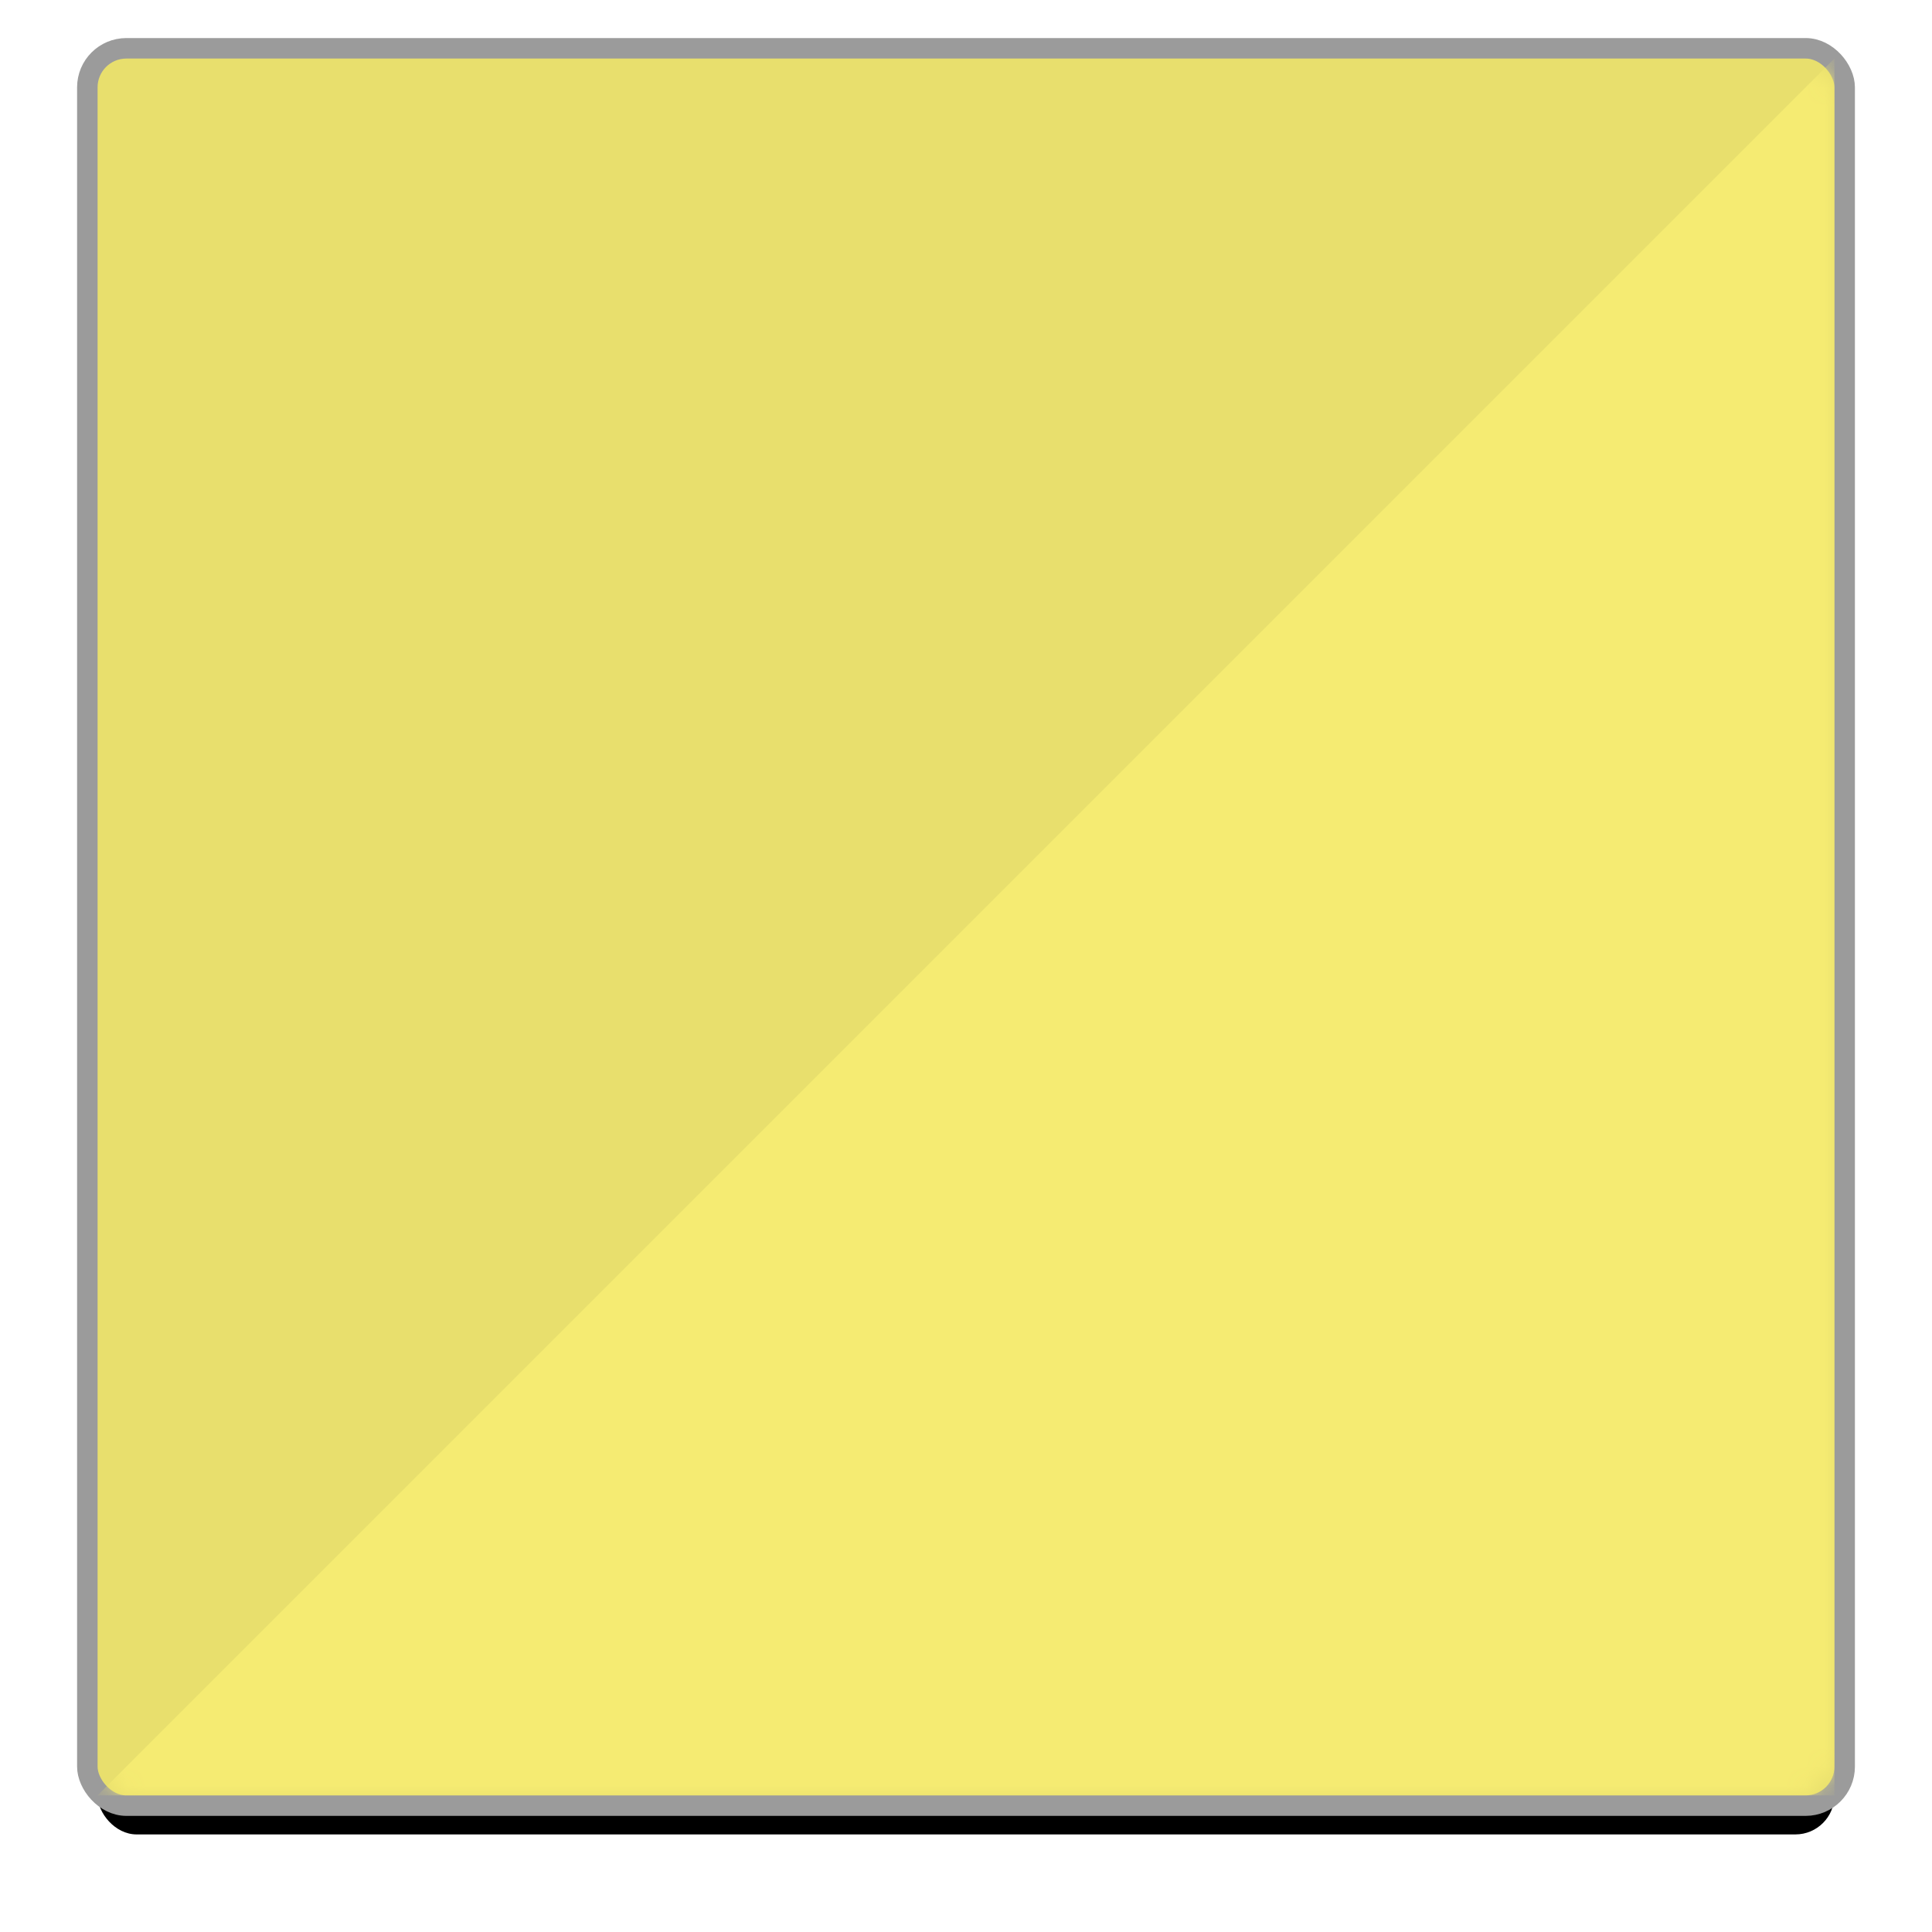 <?xml version="1.0" encoding="UTF-8"?>
<svg width="99px" height="99px" viewBox="0 0 99 99" version="1.1" xmlns="http://www.w3.org/2000/svg" xmlns:xlink="http://www.w3.org/1999/xlink">
    <!-- Generator: Sketch 61.2 (89653) - https://sketch.com -->
    <title>NE-N</title>
    <desc>Created with Sketch.</desc>
    <defs>
        <rect id="path-1" x="0" y="0" width="89" height="89" rx="2"></rect>
        <filter x="-9.0%" y="-6.8%" width="118.1%" height="118.1%" filterUnits="objectBoundingBox" id="filter-3">
            <feMorphology radius="1.05" operator="dilate" in="SourceAlpha" result="shadowSpreadOuter1"></feMorphology>
            <feOffset dx="0" dy="2" in="shadowSpreadOuter1" result="shadowOffsetOuter1"></feOffset>
            <feGaussianBlur stdDeviation="2" in="shadowOffsetOuter1" result="shadowBlurOuter1"></feGaussianBlur>
            <feComposite in="shadowBlurOuter1" in2="SourceAlpha" operator="out" result="shadowBlurOuter1"></feComposite>
            <feColorMatrix values="0 0 0 0 0   0 0 0 0 0   0 0 0 0 0  0 0 0 0.26 0" type="matrix" in="shadowBlurOuter1"></feColorMatrix>
        </filter>
    </defs>
    <g id="Page-1" stroke="none" stroke-width="1" fill="none" fill-rule="evenodd">
        <g id="Property---Rating-Detail-1" transform="translate(-1207, -1065)">
            <g id="Table" transform="translate(134, 887)">
                <g id="Right-part" transform="translate(840, 107)">
                    <g id="vastu-select" transform="translate(31, 74)">
                        <g id="NE-N" transform="translate(207, 0)">
                            <mask id="mask-2" fill="white">
                                <use xlink:href="#path-1"></use>
                            </mask>
                            <g id="Mask">
                                <use fill="black" fill-opacity="1" filter="url(#filter-3)" xlink:href="#path-1"></use>
                                <rect stroke="#9B9B9B" stroke-width="1.05" fill="#E8DF6D" fill-rule="evenodd" x="-0.525" y="-0.525" width="90.05" height="90.05" rx="2"></rect>
                            </g>
                            <polygon id="Path-3" fill="#F5EB72" mask="url(#mask-2)" transform="translate(44.5, 44.5) scale(1, -1) translate(-44.5, -44.5) " points="0 0 89 89 89 0"></polygon>
                        </g>
                    </g>
                </g>
            </g>
        </g>
    </g>
</svg>